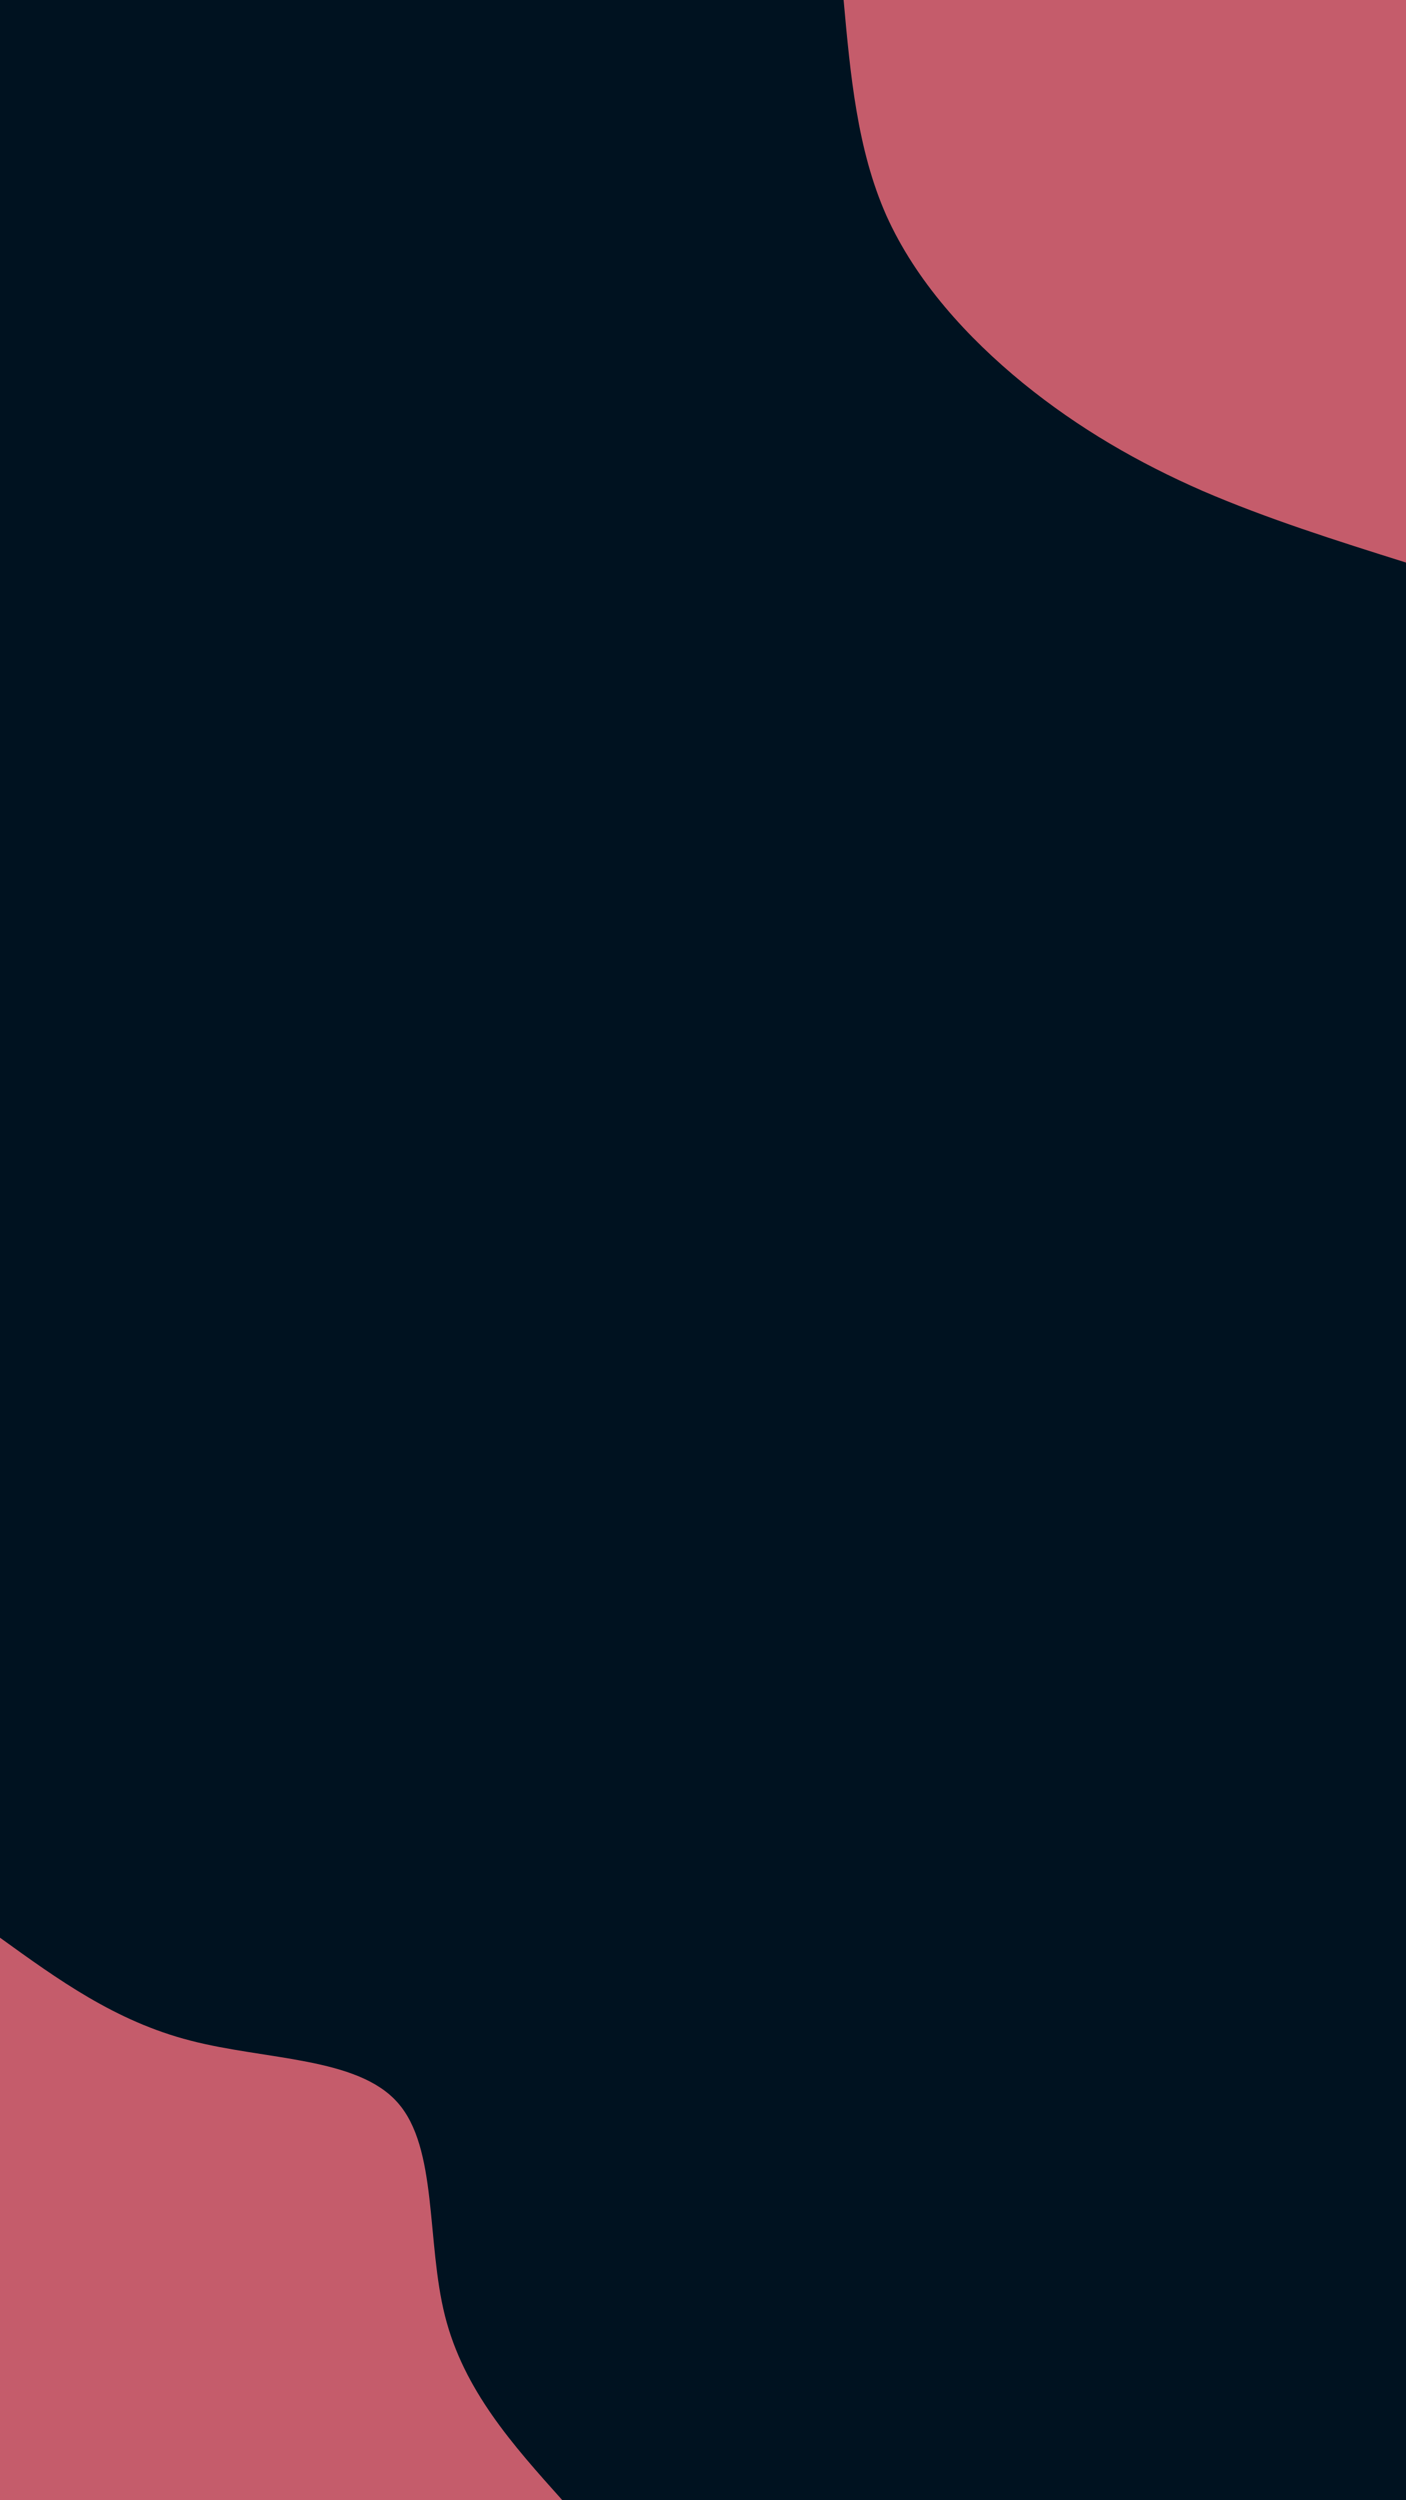 <svg id="visual" viewBox="0 0 540 960" width="540" height="960" xmlns="http://www.w3.org/2000/svg" xmlns:xlink="http://www.w3.org/1999/xlink" version="1.1"><rect x="0" y="0" width="540" height="960" fill="#001220"></rect><defs><linearGradient id="grad1_0" x1="0%" y1="0%" x2="100%" y2="100%"><stop offset="30%" stop-color="#001220" stop-opacity="1"></stop><stop offset="70%" stop-color="#001220" stop-opacity="1"></stop></linearGradient></defs><defs><linearGradient id="grad2_0" x1="0%" y1="0%" x2="100%" y2="100%"><stop offset="30%" stop-color="#001220" stop-opacity="1"></stop><stop offset="70%" stop-color="#001220" stop-opacity="1"></stop></linearGradient></defs><g transform="translate(540, 0)"><path d="M0 216C-26.7 207.6 -53.3 199.2 -78.1 188.5C-102.8 177.7 -125.7 164.5 -147.1 147.1C-168.5 129.6 -188.3 107.9 -199.6 82.7C-210.8 57.4 -213.4 28.7 -216 0L0 0Z" fill="#c55c6b"></path></g><g transform="translate(0, 960)"><path d="M0 -216C22.2 -200 44.3 -183.9 73.1 -176.5C101.9 -169 137.3 -170.2 152.7 -152.7C168.2 -135.3 163.7 -99.3 170.9 -70.8C178.1 -42.2 197.1 -21.1 216 0L0 0Z" fill="#c55c6b"></path></g></svg>